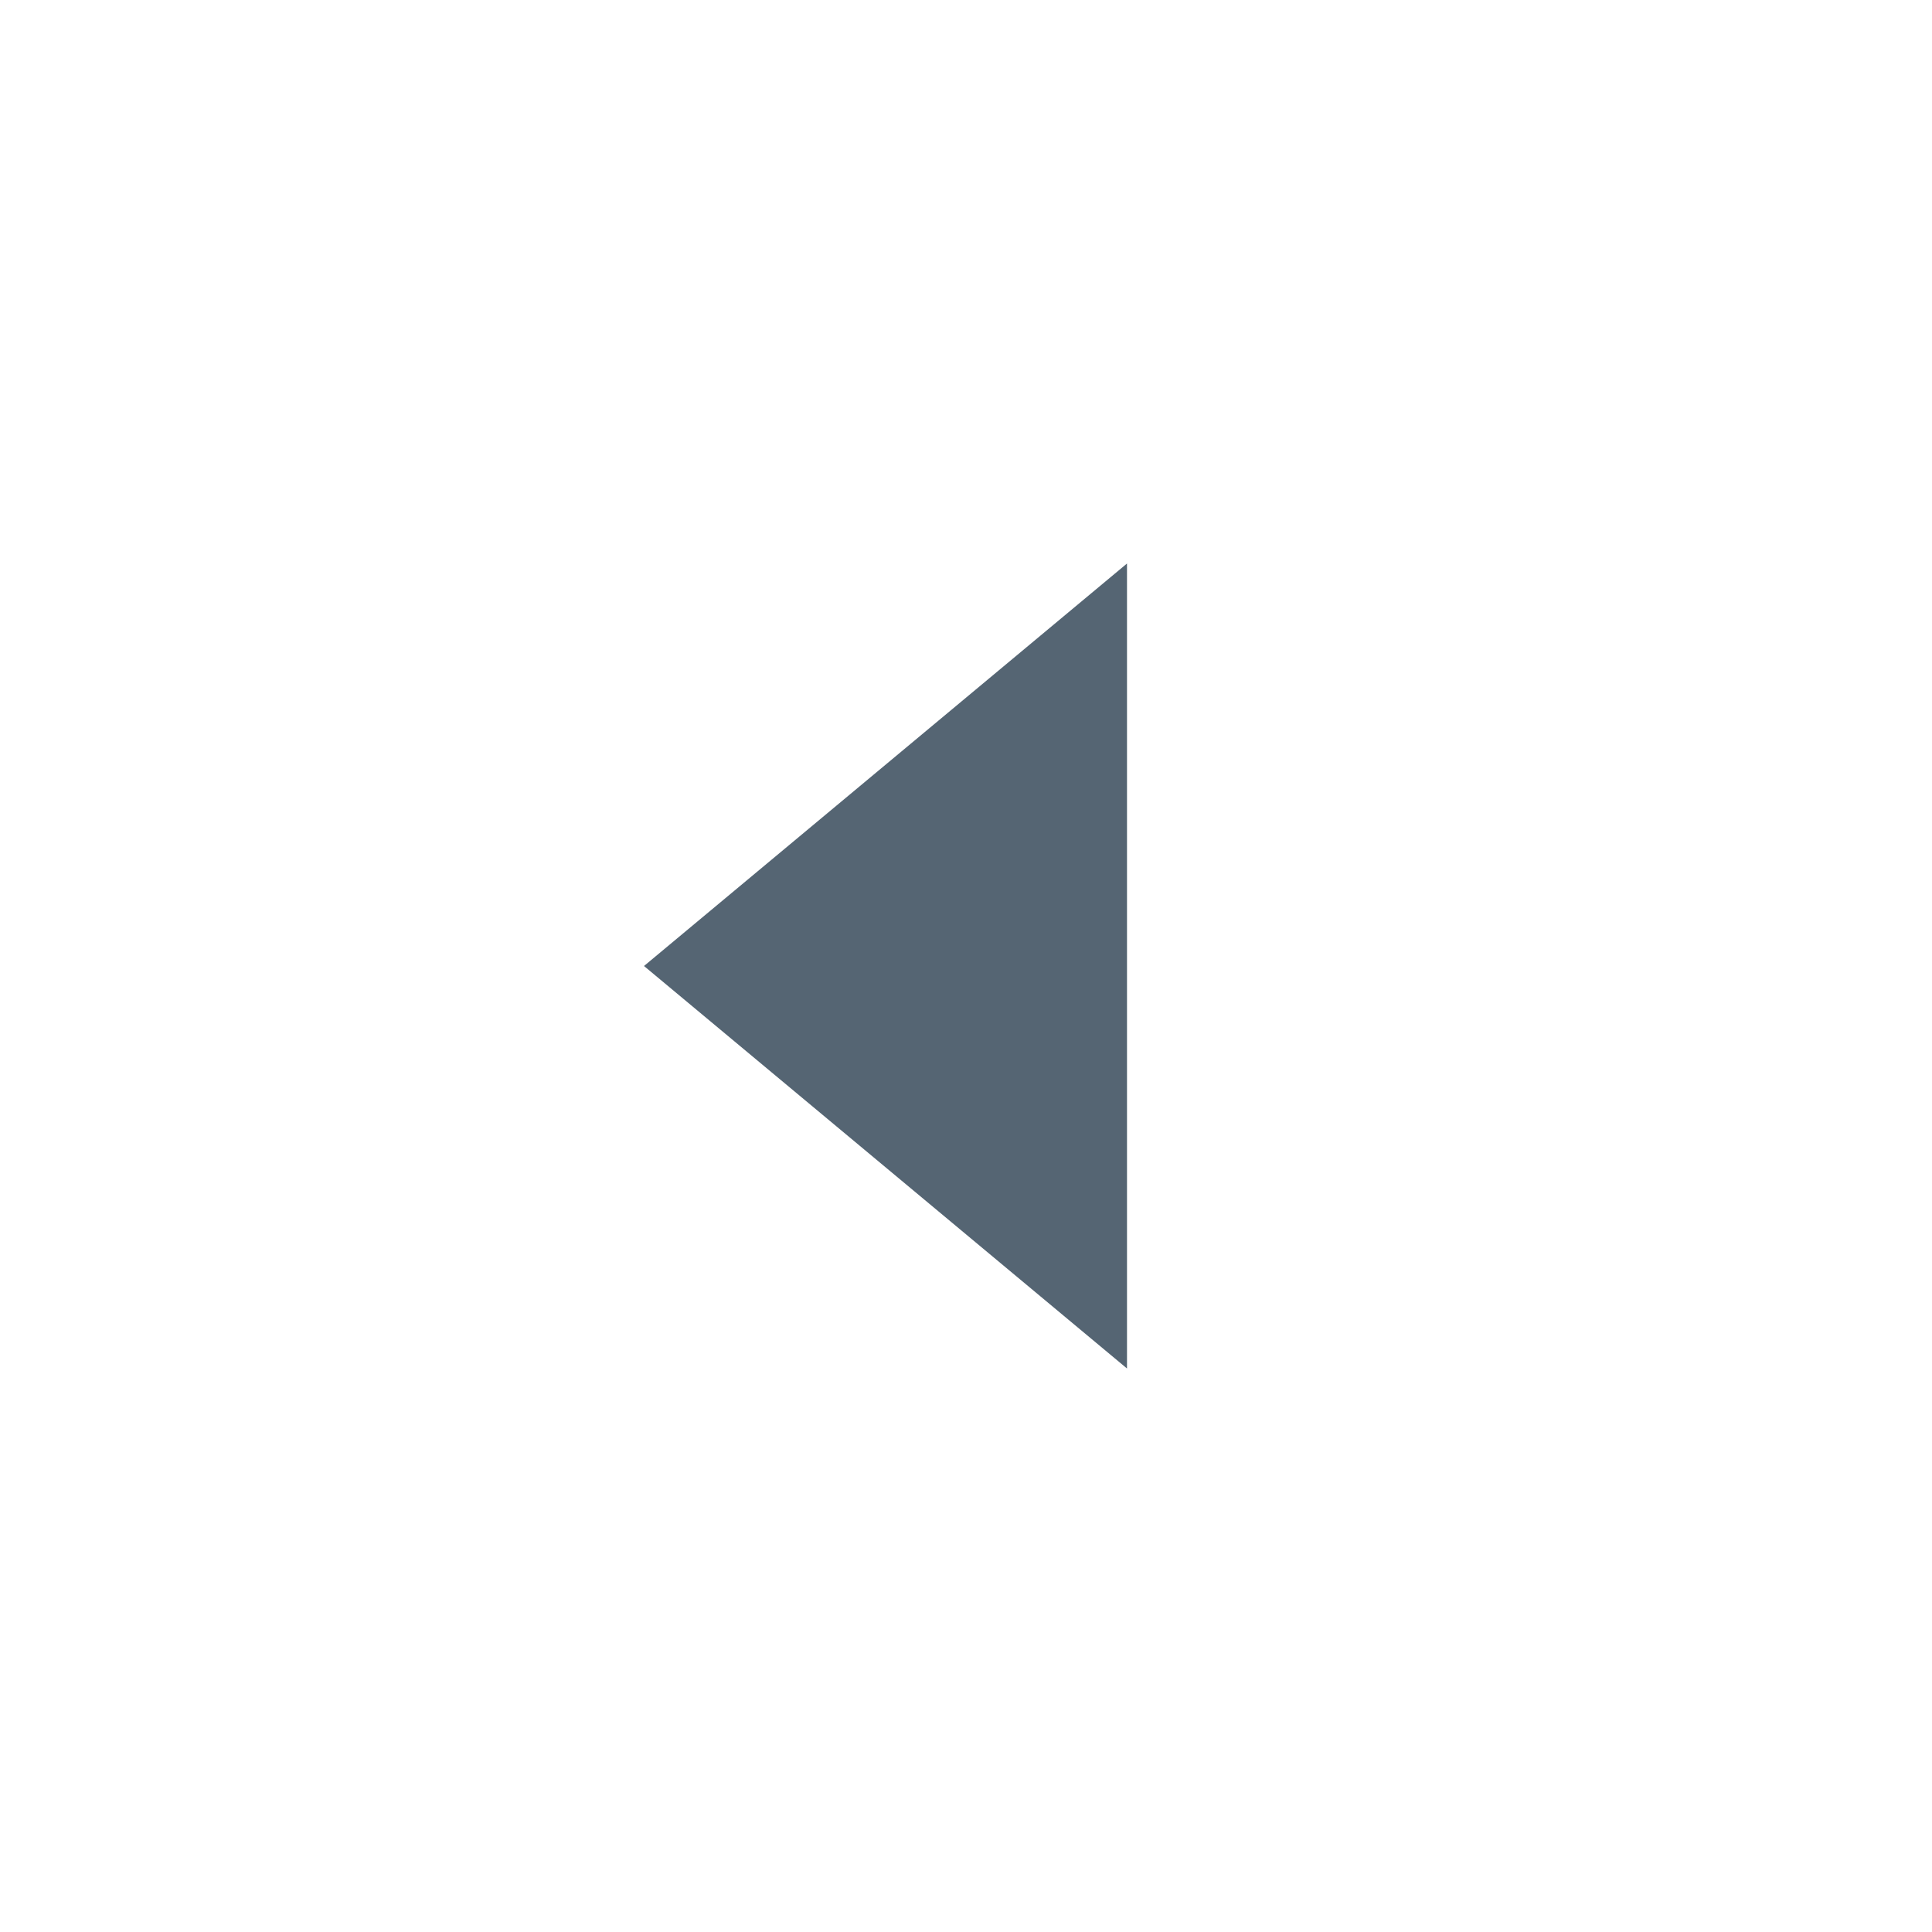 <svg xmlns="http://www.w3.org/2000/svg" width="24" height="24" fill="currentColor" viewBox="0 0 24 24">
  <g class="caret-left">
    <path fill="#556573" d="m14 17-6-5 6-5v10Z" class="Vector"/>
  </g>
</svg>
